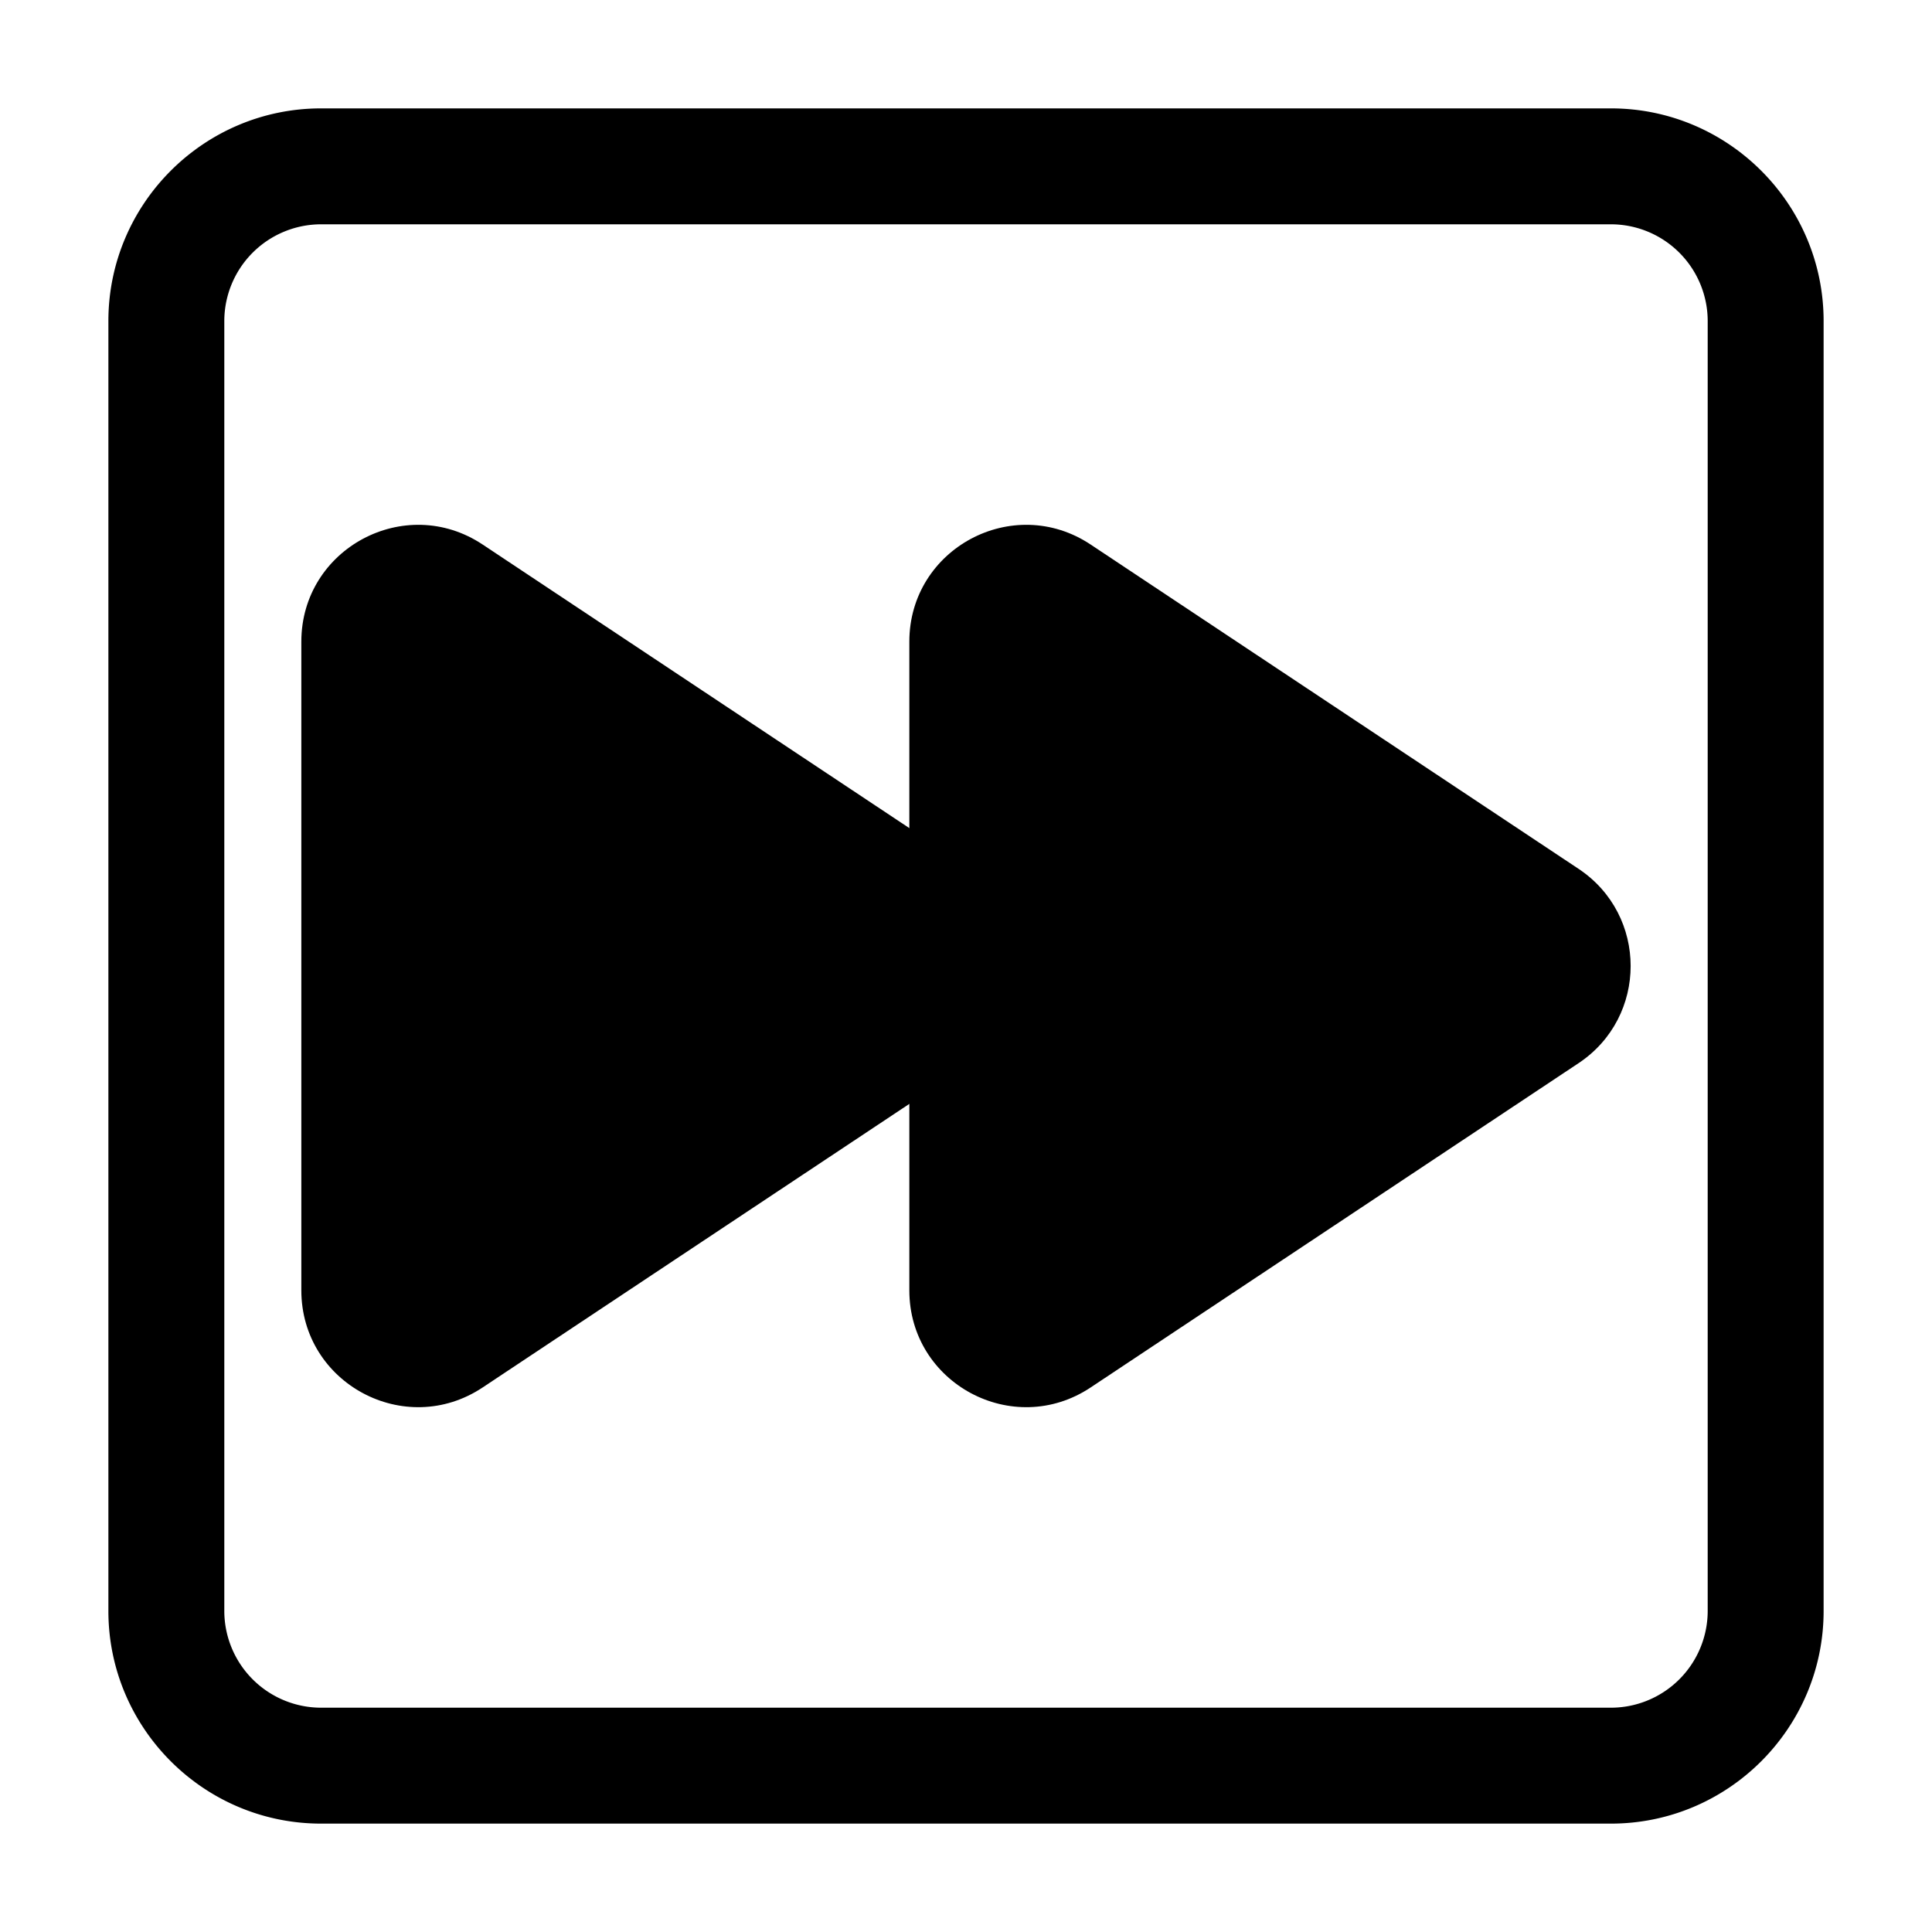 <svg xmlns="http://www.w3.org/2000/svg" viewBox="0 0 100 100"><path d="M83.382 94.39H16.618c-6.07 0-11.008-4.939-11.008-11.008V16.618c0-6.07 4.939-11.008 11.008-11.008h66.764c6.07 0 11.008 4.939 11.008 11.008v66.764c0 6.07-4.939 11.008-11.008 11.008ZM16.618 11.61a5.013 5.013 0 0 0-5.008 5.008v66.764a5.013 5.013 0 0 0 5.008 5.008h66.764a5.013 5.013 0 0 0 5.008-5.008V16.618a5.013 5.013 0 0 0-5.008-5.008H16.618Z"/><path d="M56.45 71.816 81.705 55.03c3.596-2.39 3.596-7.67 0-10.06L56.45 28.184c-4.015-2.668-9.383.21-9.383 5.03v33.572c0 4.82 5.368 7.698 9.383 5.03Z"/><path d="M24.98 71.816 50.238 55.03c3.595-2.39 3.595-7.67 0-10.06L24.98 28.184c-4.014-2.668-9.383.21-9.383 5.03v33.572c0 4.82 5.369 7.698 9.383 5.03Z"/></svg>